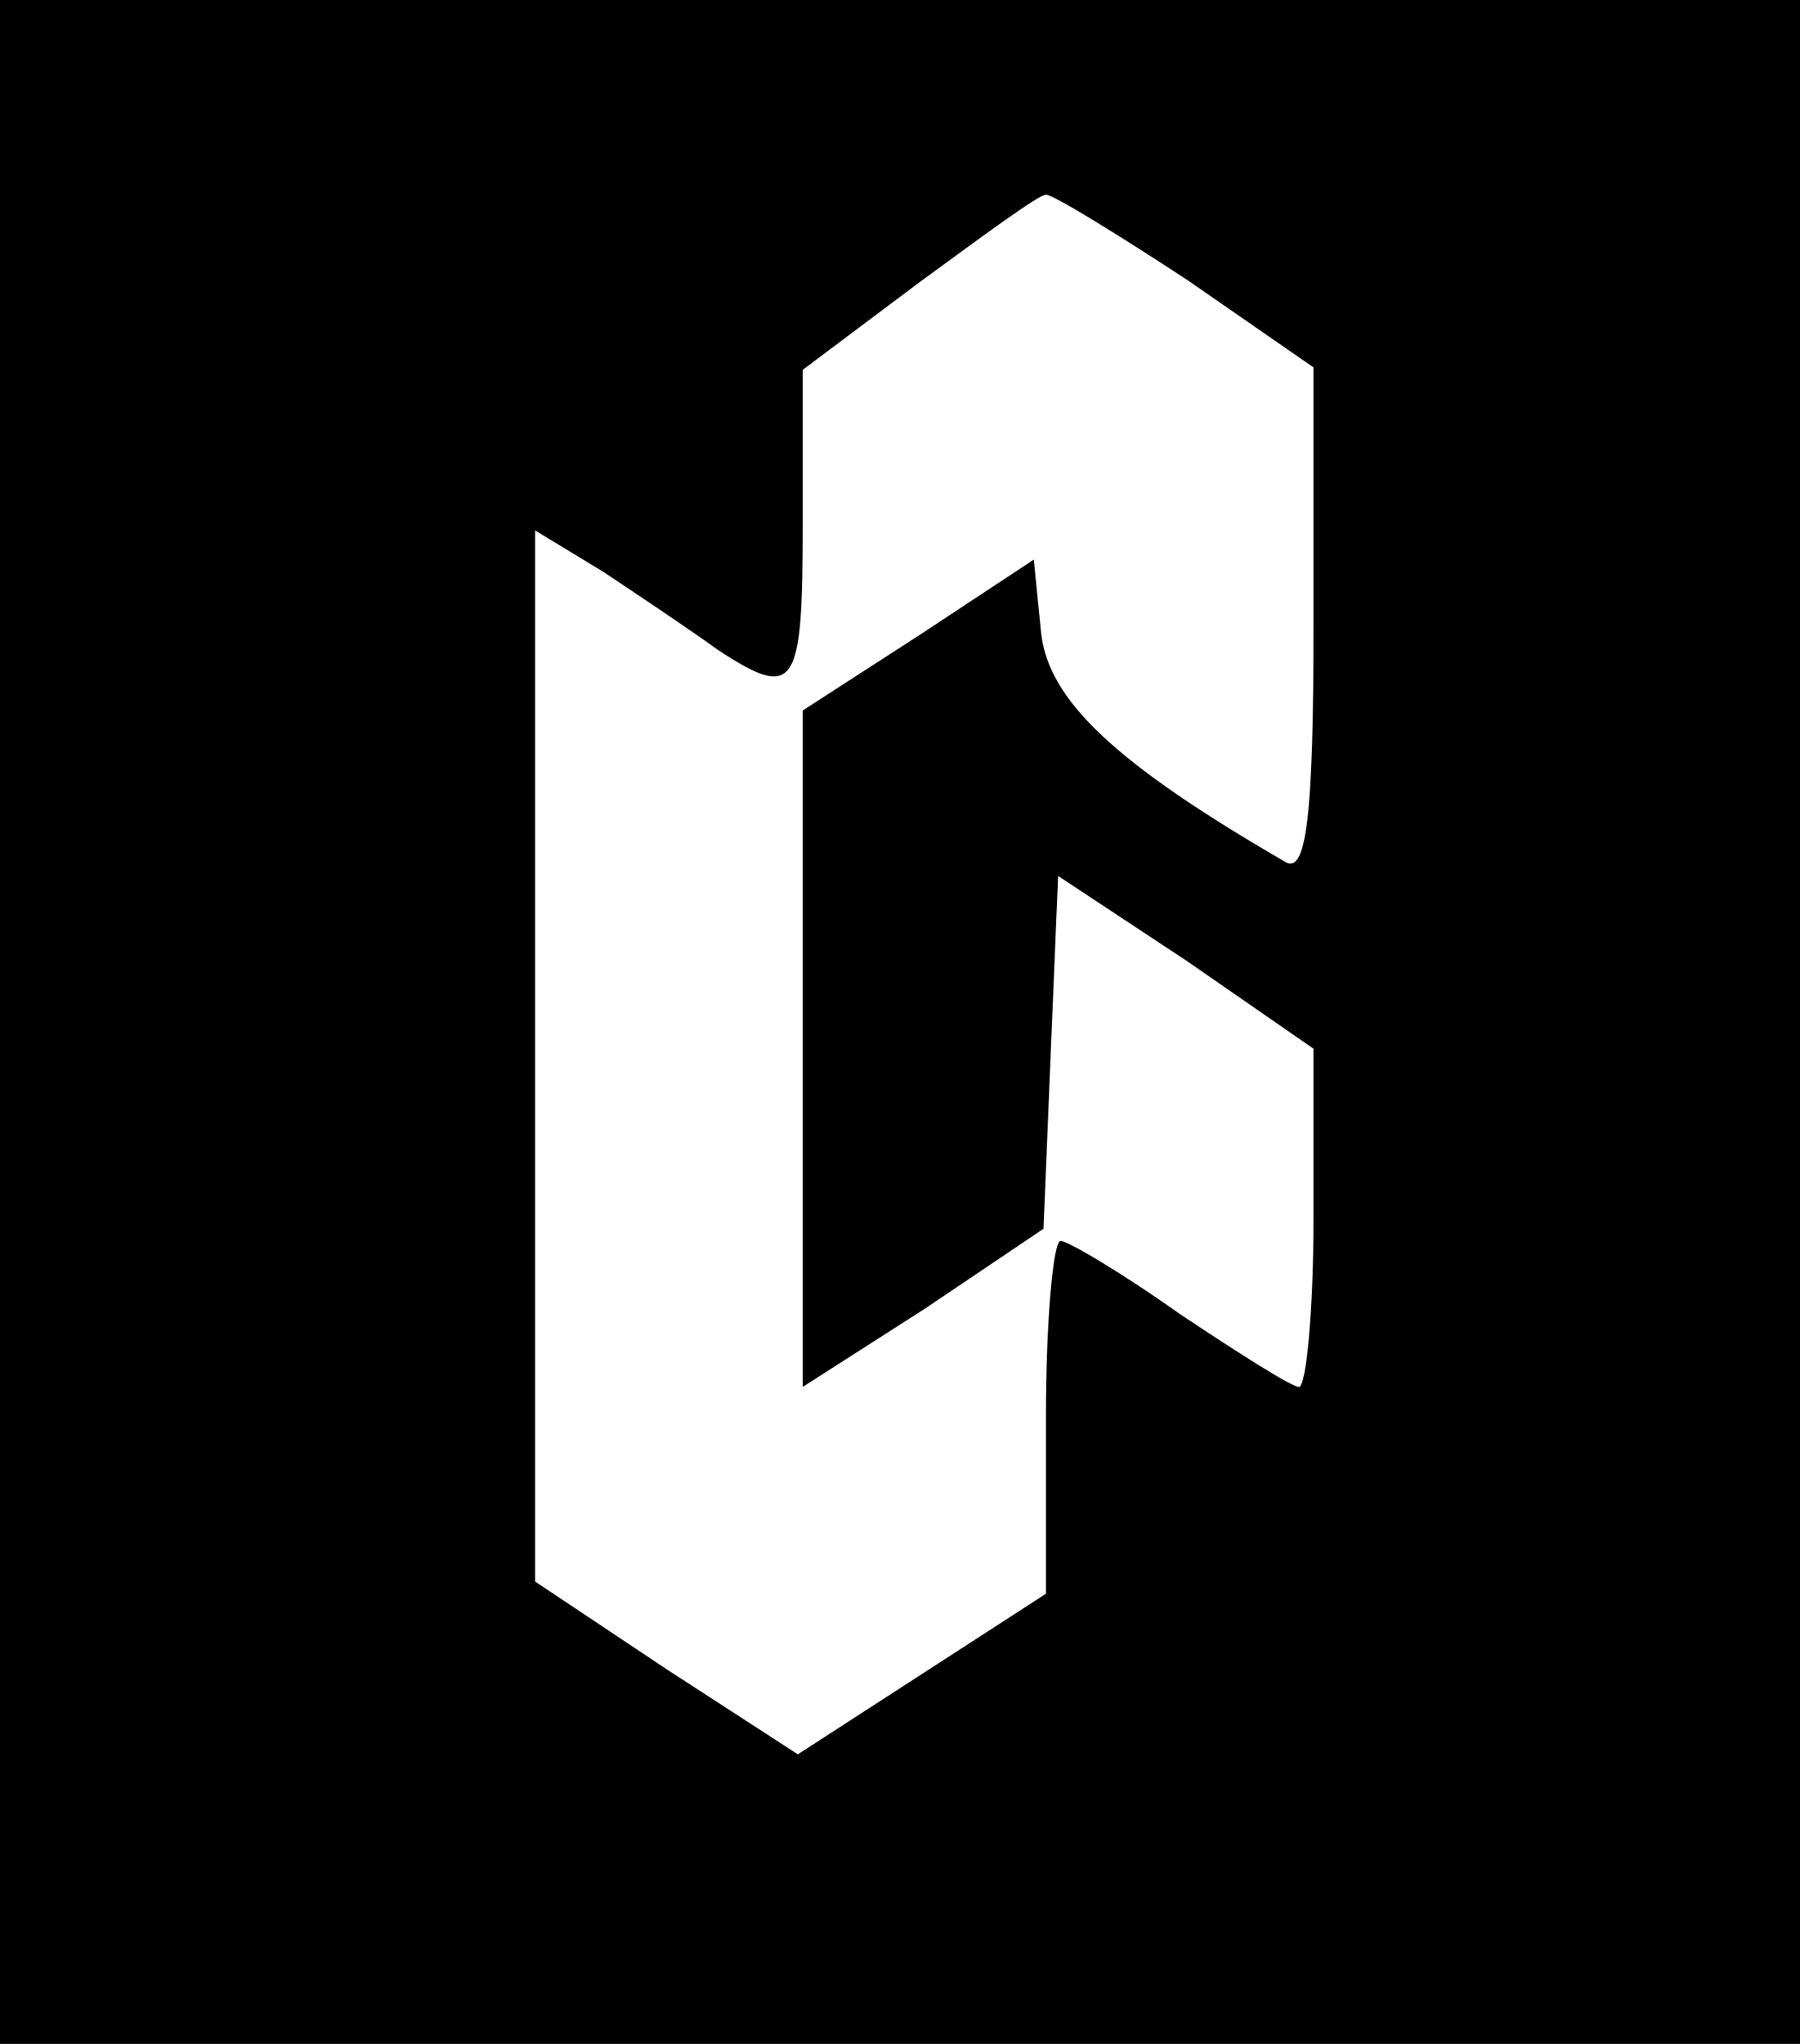 <?xml version="1.0" standalone="no"?>
<!DOCTYPE svg PUBLIC "-//W3C//DTD SVG 20010904//EN"
 "http://www.w3.org/TR/2001/REC-SVG-20010904/DTD/svg10.dtd">
<svg version="1.0" xmlns="http://www.w3.org/2000/svg"
 width="74pt" height="84pt" viewBox="0 0 74 84"
 preserveAspectRatio="xMidYMid meet">

<g transform="translate(0,84) scale(0.1,-0.1)"
fill="#000000" stroke="none">
<path d="M0 420 l0 -420 370 0 370 0 0 420 0 420 -370 0 -370 0 0 -420z m488
305 l52 -36 0 -105 c0 -81 -3 -104 -12 -98 -69 40 -97 66 -100 94 l-3 30 -47
-31 -48 -31 0 -139 0 -139 50 32 49 33 3 73 3 72 53 -35 52 -36 0 -69 c0 -39
-3 -70 -6 -70 -3 0 -25 14 -49 30 -24 17 -46 30 -49 30 -3 0 -6 -33 -6 -72 l0
-73 -51 -33 -51 -33 -54 35 -54 36 0 216 0 216 28 -17 c15 -10 36 -24 47 -32
32 -21 35 -16 35 51 l0 64 48 36 c26 19 49 36 52 36 3 0 29 -16 58 -35z"/>
</g>
</svg>

